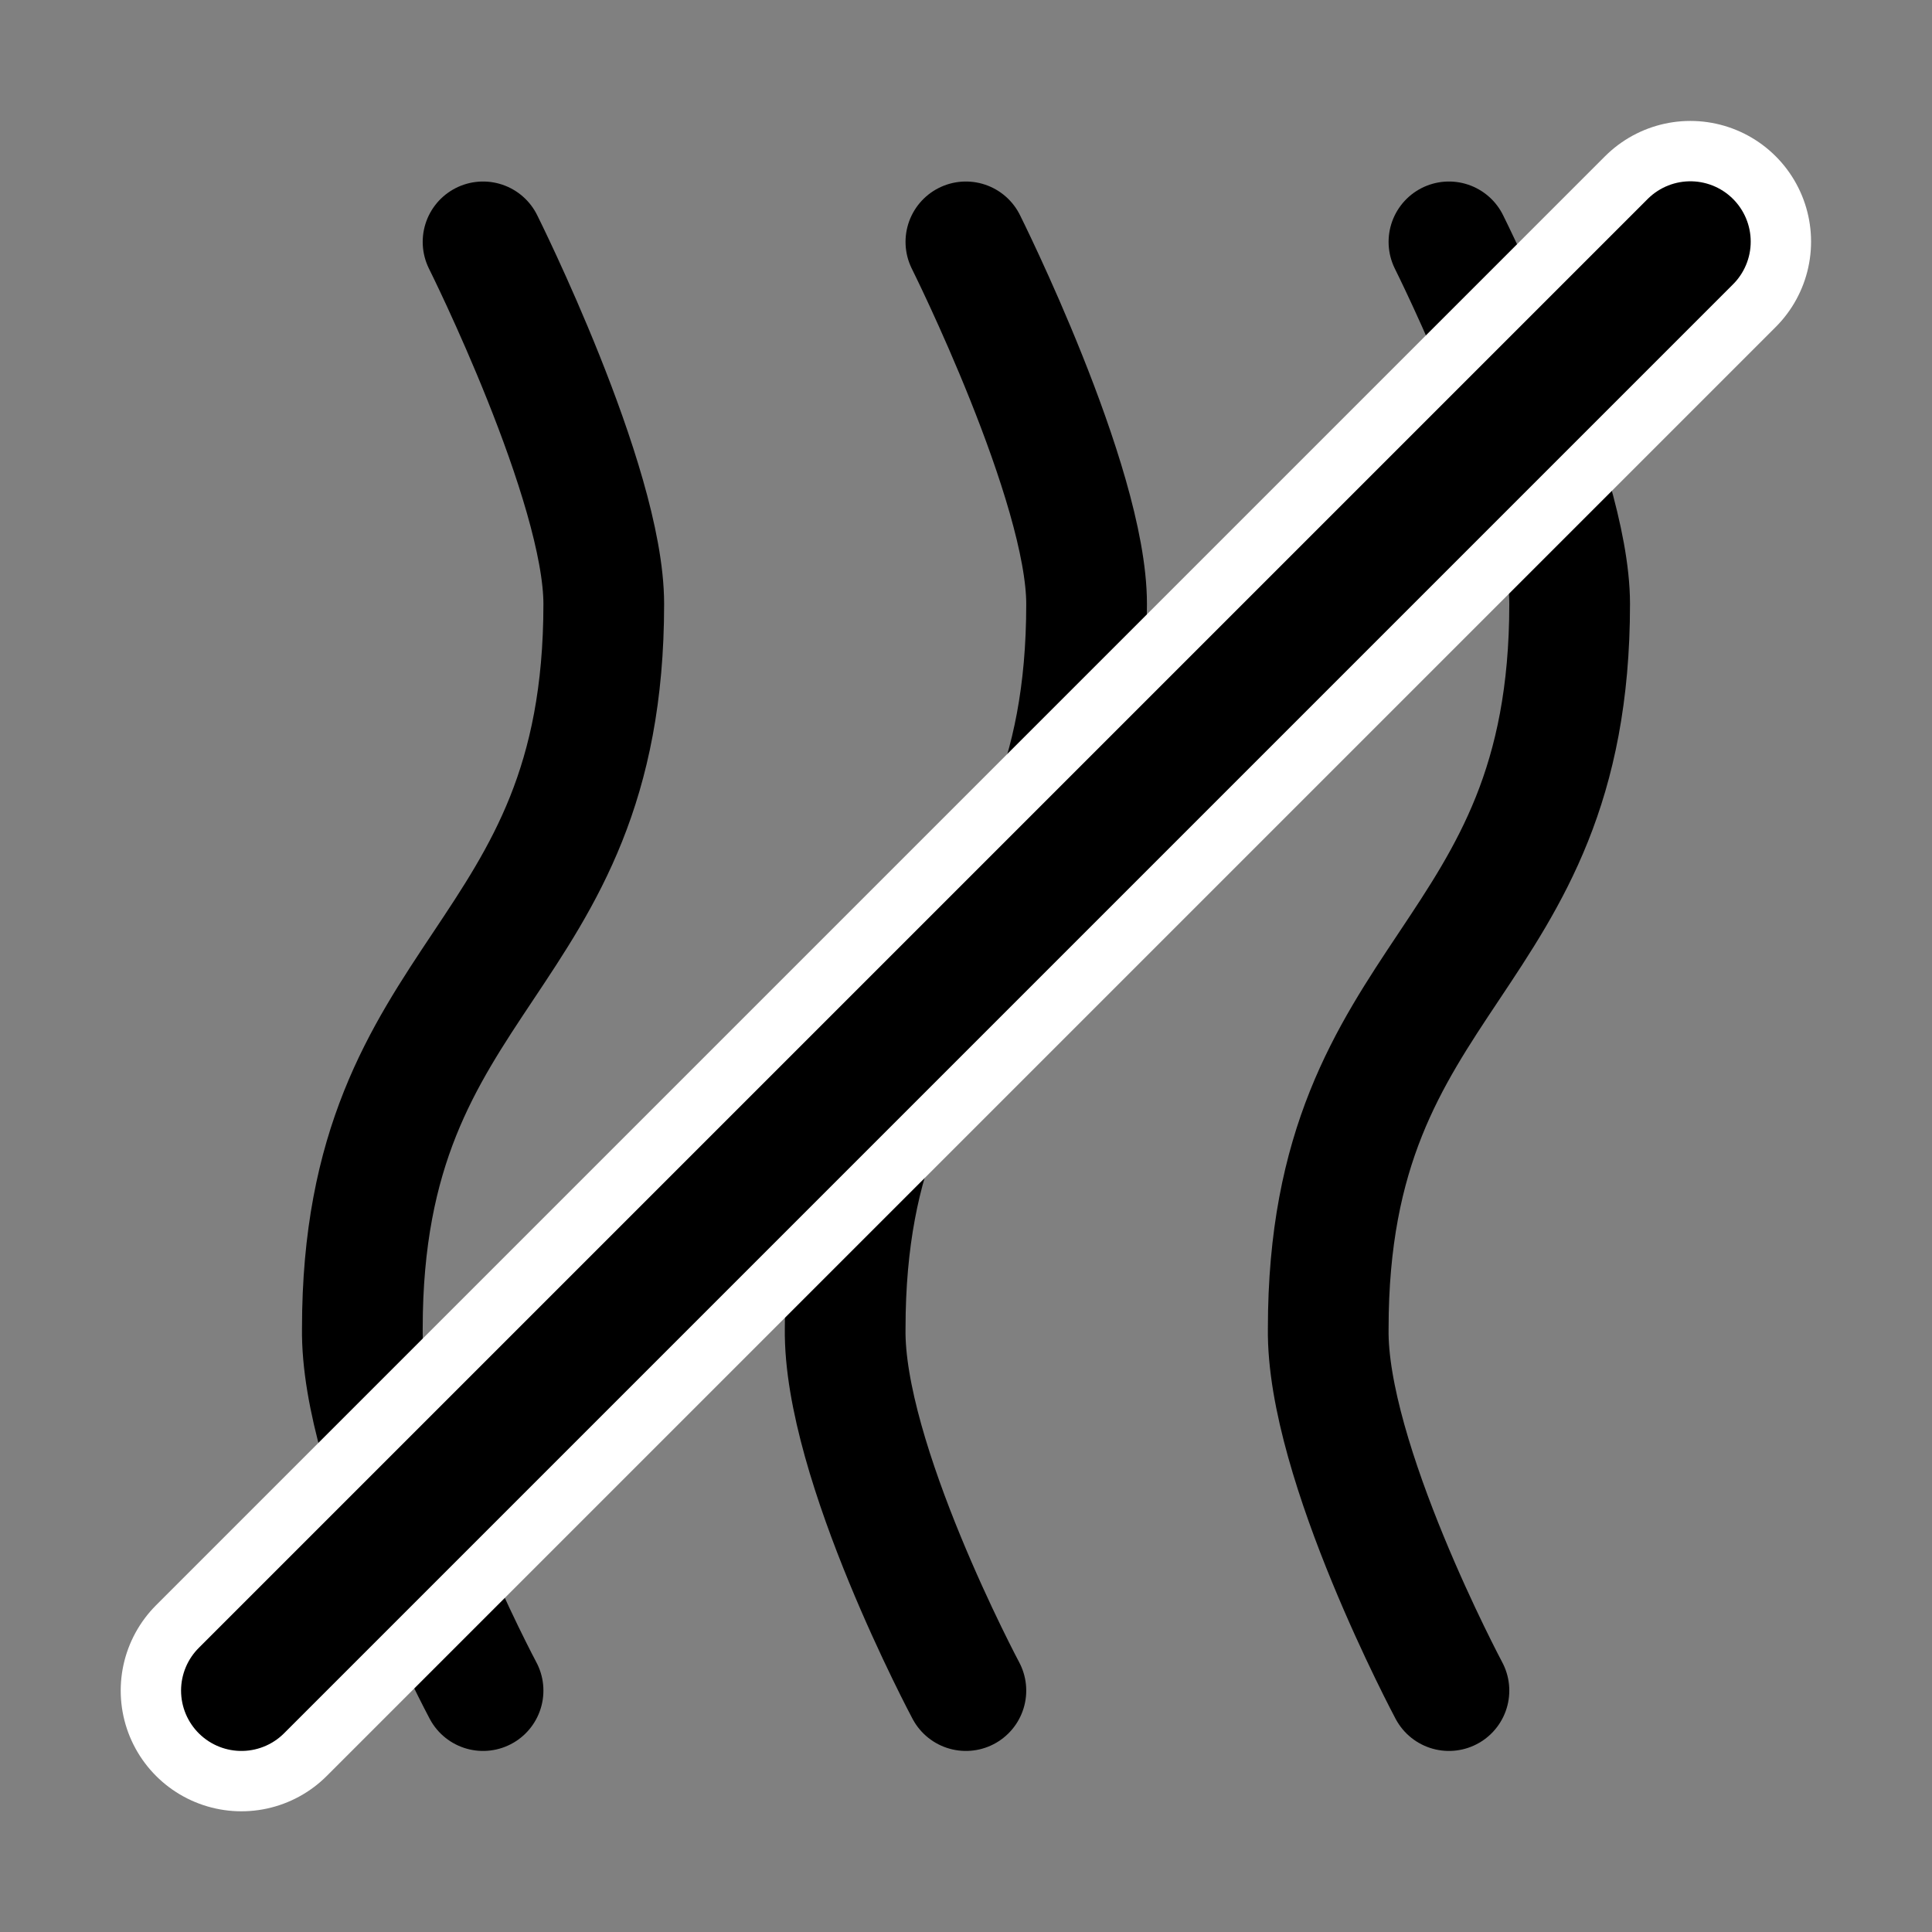 <?xml version="1.0" encoding="UTF-8" standalone="no"?>
<svg
   sodipodi:docname="modeHS.svg"
   inkscape:version="1.2.2 (b0a84865, 2022-12-01)"
   id="svg8"
   version="1.1"
   viewBox="0 0 8.467 8.467"
   height="32"
   width="32"
   xmlns:inkscape="http://www.inkscape.org/namespaces/inkscape"
   xmlns:sodipodi="http://sodipodi.sourceforge.net/DTD/sodipodi-0.dtd"
   xmlns="http://www.w3.org/2000/svg"
   xmlns:svg="http://www.w3.org/2000/svg"
   xmlns:rdf="http://www.w3.org/1999/02/22-rdf-syntax-ns#"
   xmlns:cc="http://creativecommons.org/ns#"
   xmlns:dc="http://purl.org/dc/elements/1.1/">
  <rect x="0" y="0" width="8.467" height="8.467" fill="#808080" stroke="none"/>
  <defs
     id="defs2" />
  <sodipodi:namedview
     inkscape:window-maximized="0"
     inkscape:window-y="25"
     inkscape:window-x="2560"
     inkscape:window-height="1387"
     inkscape:window-width="2560"
     units="px"
     showgrid="true"
     inkscape:document-rotation="0"
     inkscape:current-layer="g3461"
     inkscape:document-units="mm"
     inkscape:cy="15.992308"
     inkscape:cx="15.740891"
     inkscape:zoom="45.740741"
     inkscape:pageshadow="2"
     inkscape:pageopacity="0.0"
     borderopacity="1.0"
     bordercolor="#666666"
     pagecolor="#ffffff"
     id="base"
     inkscape:showpageshadow="2"
     inkscape:pagecheckerboard="0"
     inkscape:deskcolor="#d1d1d1">
    <inkscape:grid
       empspacing="4"
       dotted="true"
       originy="0"
       originx="0"
       id="grid833"
       type="xygrid" />
  </sodipodi:namedview>
  <g
     transform="translate(0,-288.533)"
     id="layer1"
     inkscape:groupmode="layer"
     inkscape:label="Layer 1">
    <path
       style="fill:none;stroke:#000000;stroke-width:0.529;stroke-linecap:round;stroke-linejoin:round;stroke-dasharray:none;stroke-opacity:1"
       d="m 2.117,295.942 c 0,0 -0.538,-1.008 -0.529,-1.587 0,-1.587 1.058,-1.587 1.058,-3.175 0,-0.529 -0.529,-1.587 -0.529,-1.587"
       id="path418-2"
       sodipodi:nodetypes="cccc" />
    <path
       style="fill:none;stroke:#000000;stroke-width:0.529;stroke-linecap:round;stroke-linejoin:round;stroke-dasharray:none;stroke-opacity:1"
       d="m 4.233,295.942 c 0,0 -0.538,-1.008 -0.529,-1.587 0,-1.587 1.058,-1.587 1.058,-3.175 0,-0.529 -0.529,-1.587 -0.529,-1.587"
       id="path418-2-2"
       sodipodi:nodetypes="cccc" />
    <path
       style="fill:none;stroke:#000000;stroke-width:0.529;stroke-linecap:round;stroke-linejoin:round;stroke-dasharray:none;stroke-opacity:1"
       d="m 6.35,295.942 c 0,0 -0.538,-1.008 -0.529,-1.587 0,-1.587 1.058,-1.587 1.058,-3.175 0,-0.529 -0.529,-1.587 -0.529,-1.587"
       id="path418-2-7"
       sodipodi:nodetypes="cccc" />
    <g
       id="g3461">
      <path
         style="fill:none;stroke:#ffffff;stroke-width:1.058;stroke-linecap:round;stroke-linejoin:round;stroke-dasharray:none;stroke-opacity:1"
         d="m 1.058,295.942 6.35,-6.35"
         id="path296" />
      <path
         style="fill:none;stroke:#000000;stroke-width:0.529;stroke-linecap:round;stroke-linejoin:round;stroke-dasharray:none;stroke-opacity:1"
         d="m 1.058,295.942 6.35,-6.35"
         id="path296-9" />
    </g>
  </g>
</svg>
